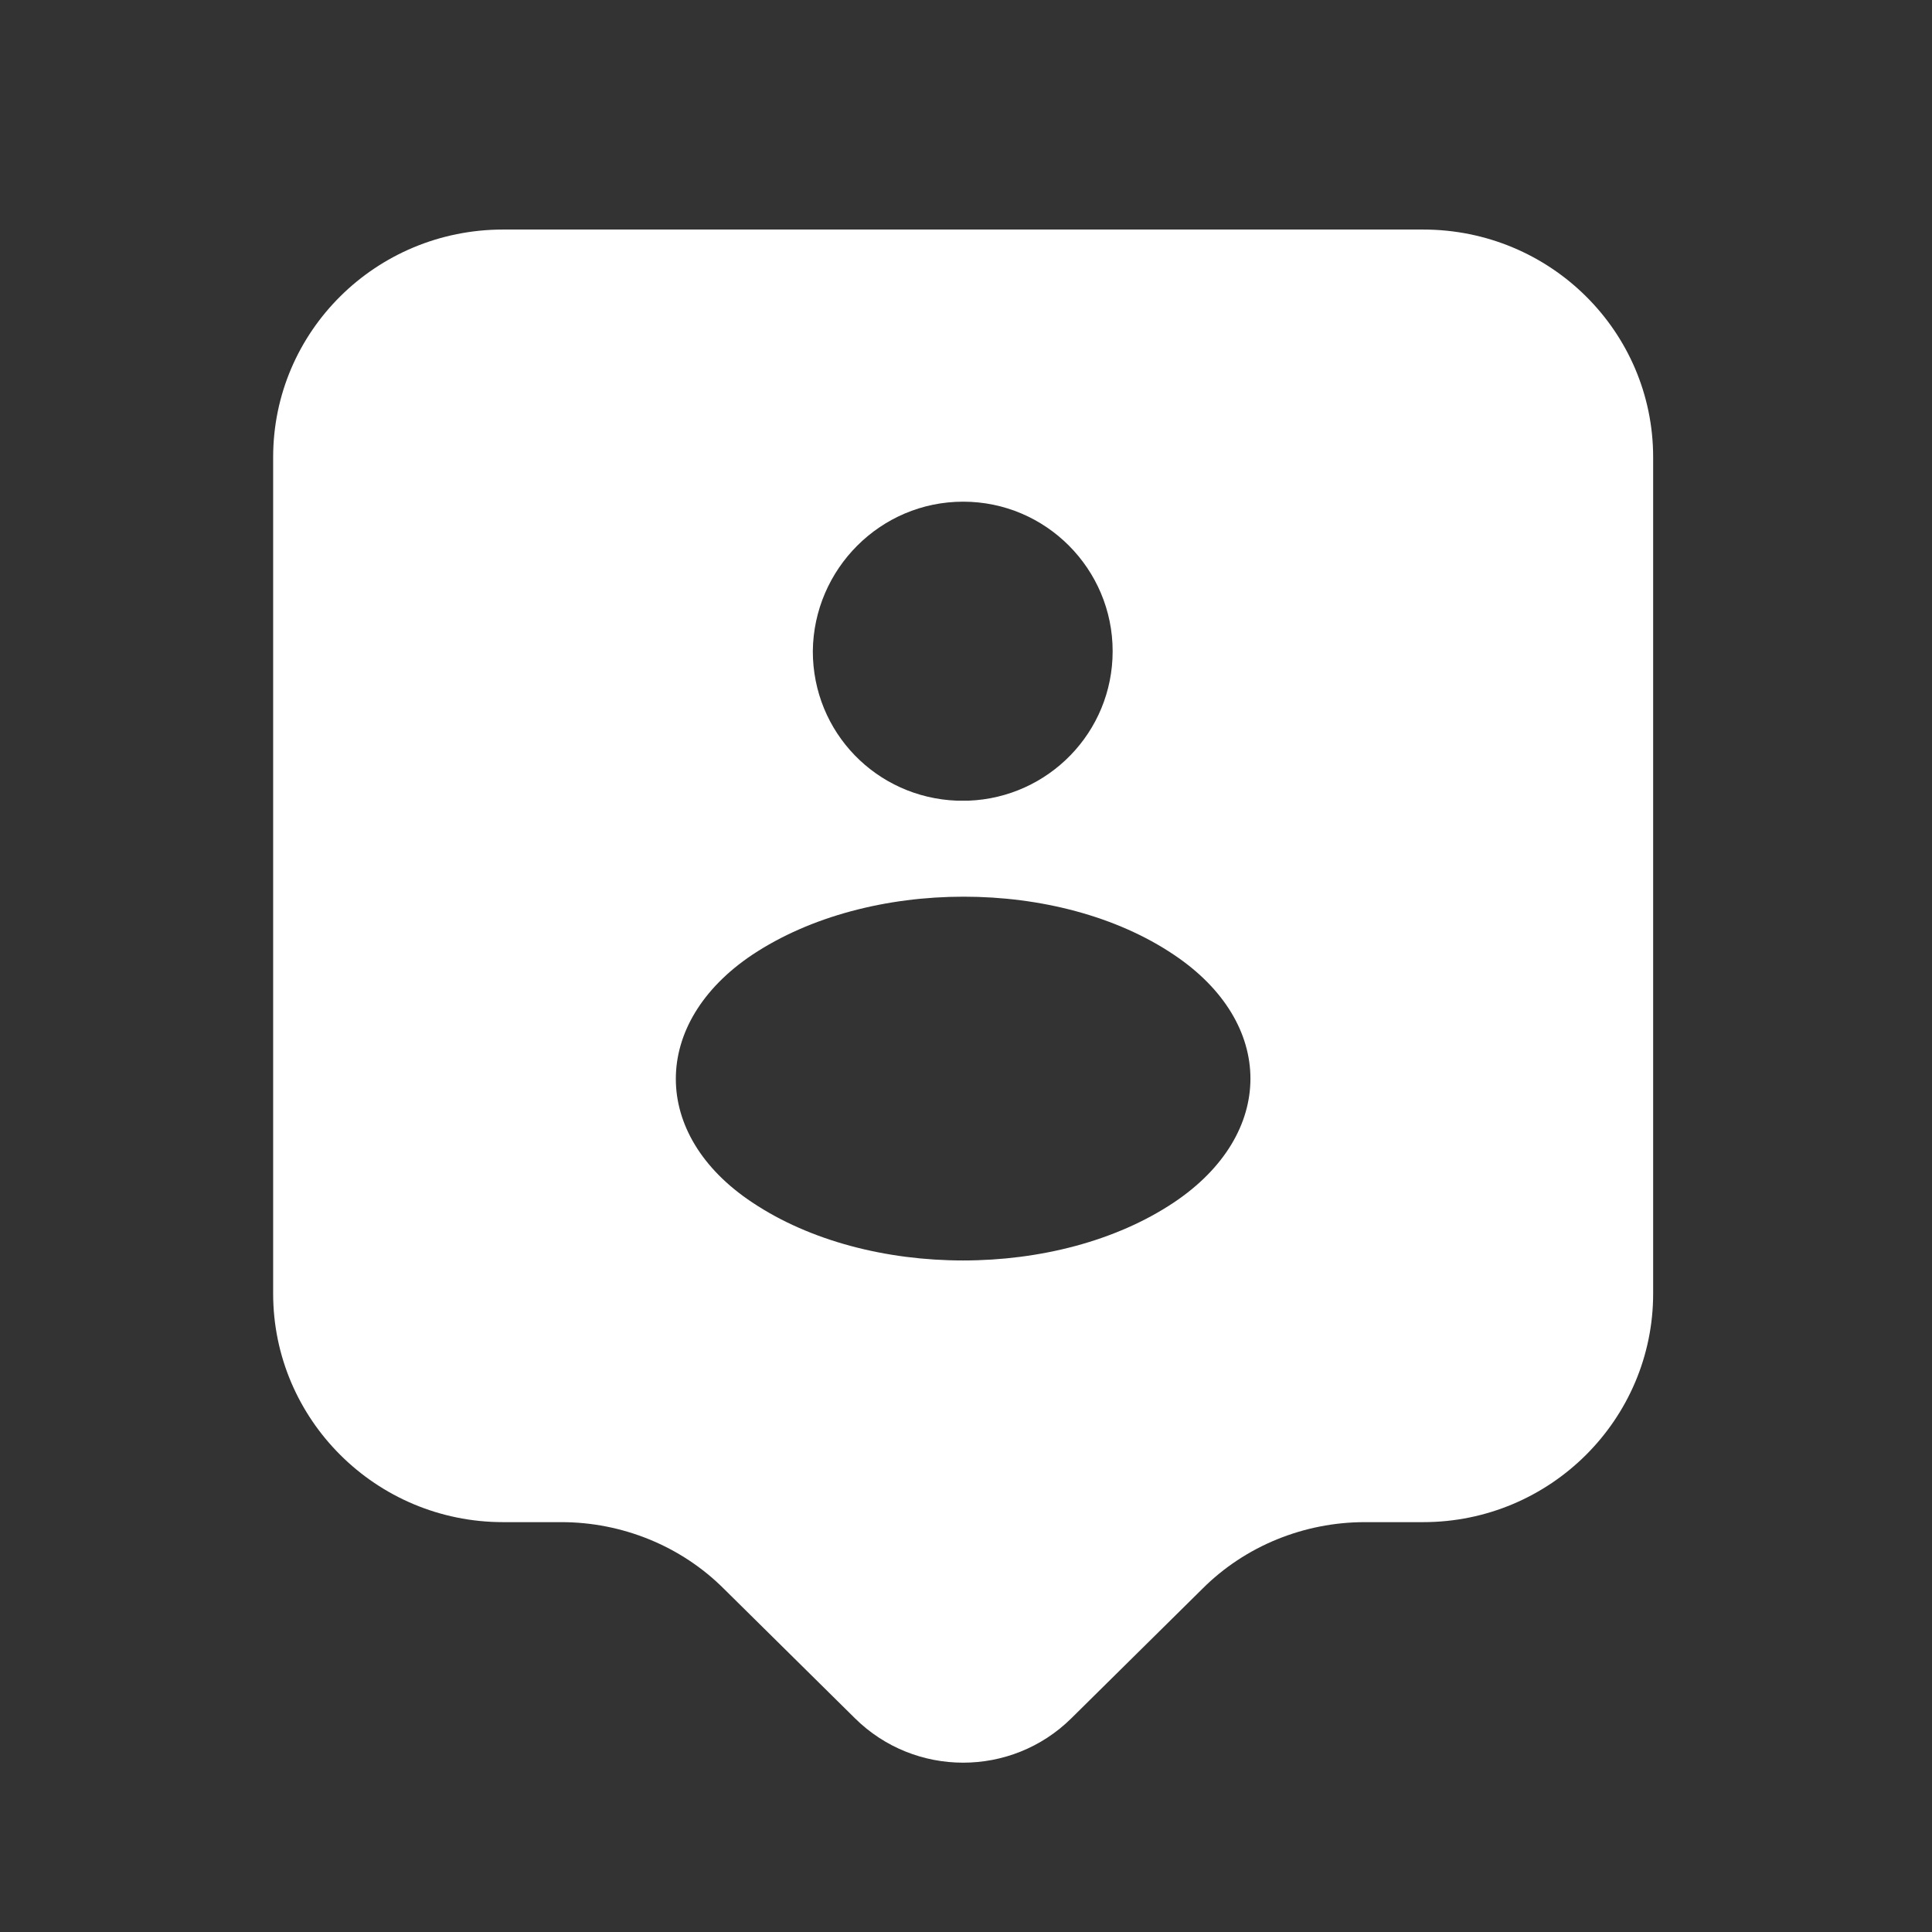 <svg width="21" height="21" viewBox="0 0 21 21" fill="none" xmlns="http://www.w3.org/2000/svg">
<rect x="0" y="0" width="21" height="21" fill="#333333" stroke="none"/>
<path d="M15.469 2.495H5.469C4.085 2.495 2.969 3.603 2.969 4.97V14.061C2.969 15.428 4.085 16.545 5.469 16.545H6.102C6.76 16.545 7.402 16.803 7.869 17.27L9.294 18.678C9.944 19.32 10.994 19.32 11.644 18.678L13.069 17.27C13.535 16.803 14.177 16.545 14.835 16.545H15.469C16.852 16.545 17.969 15.428 17.969 14.061V4.97C17.969 3.603 16.852 2.495 15.469 2.495ZM10.469 5.453C11.369 5.453 12.094 6.186 12.094 7.078C12.094 7.961 11.394 8.67 10.527 8.703C10.494 8.703 10.444 8.703 10.402 8.703C9.527 8.67 8.835 7.961 8.835 7.078C8.844 6.186 9.569 5.453 10.469 5.453ZM12.76 13.07C11.502 13.911 9.435 13.911 8.177 13.07C7.069 12.336 7.069 11.12 8.177 10.378C9.444 9.536 11.51 9.536 12.76 10.378C13.869 11.12 13.869 12.328 12.76 13.07Z" fill="white"/>
</svg>
